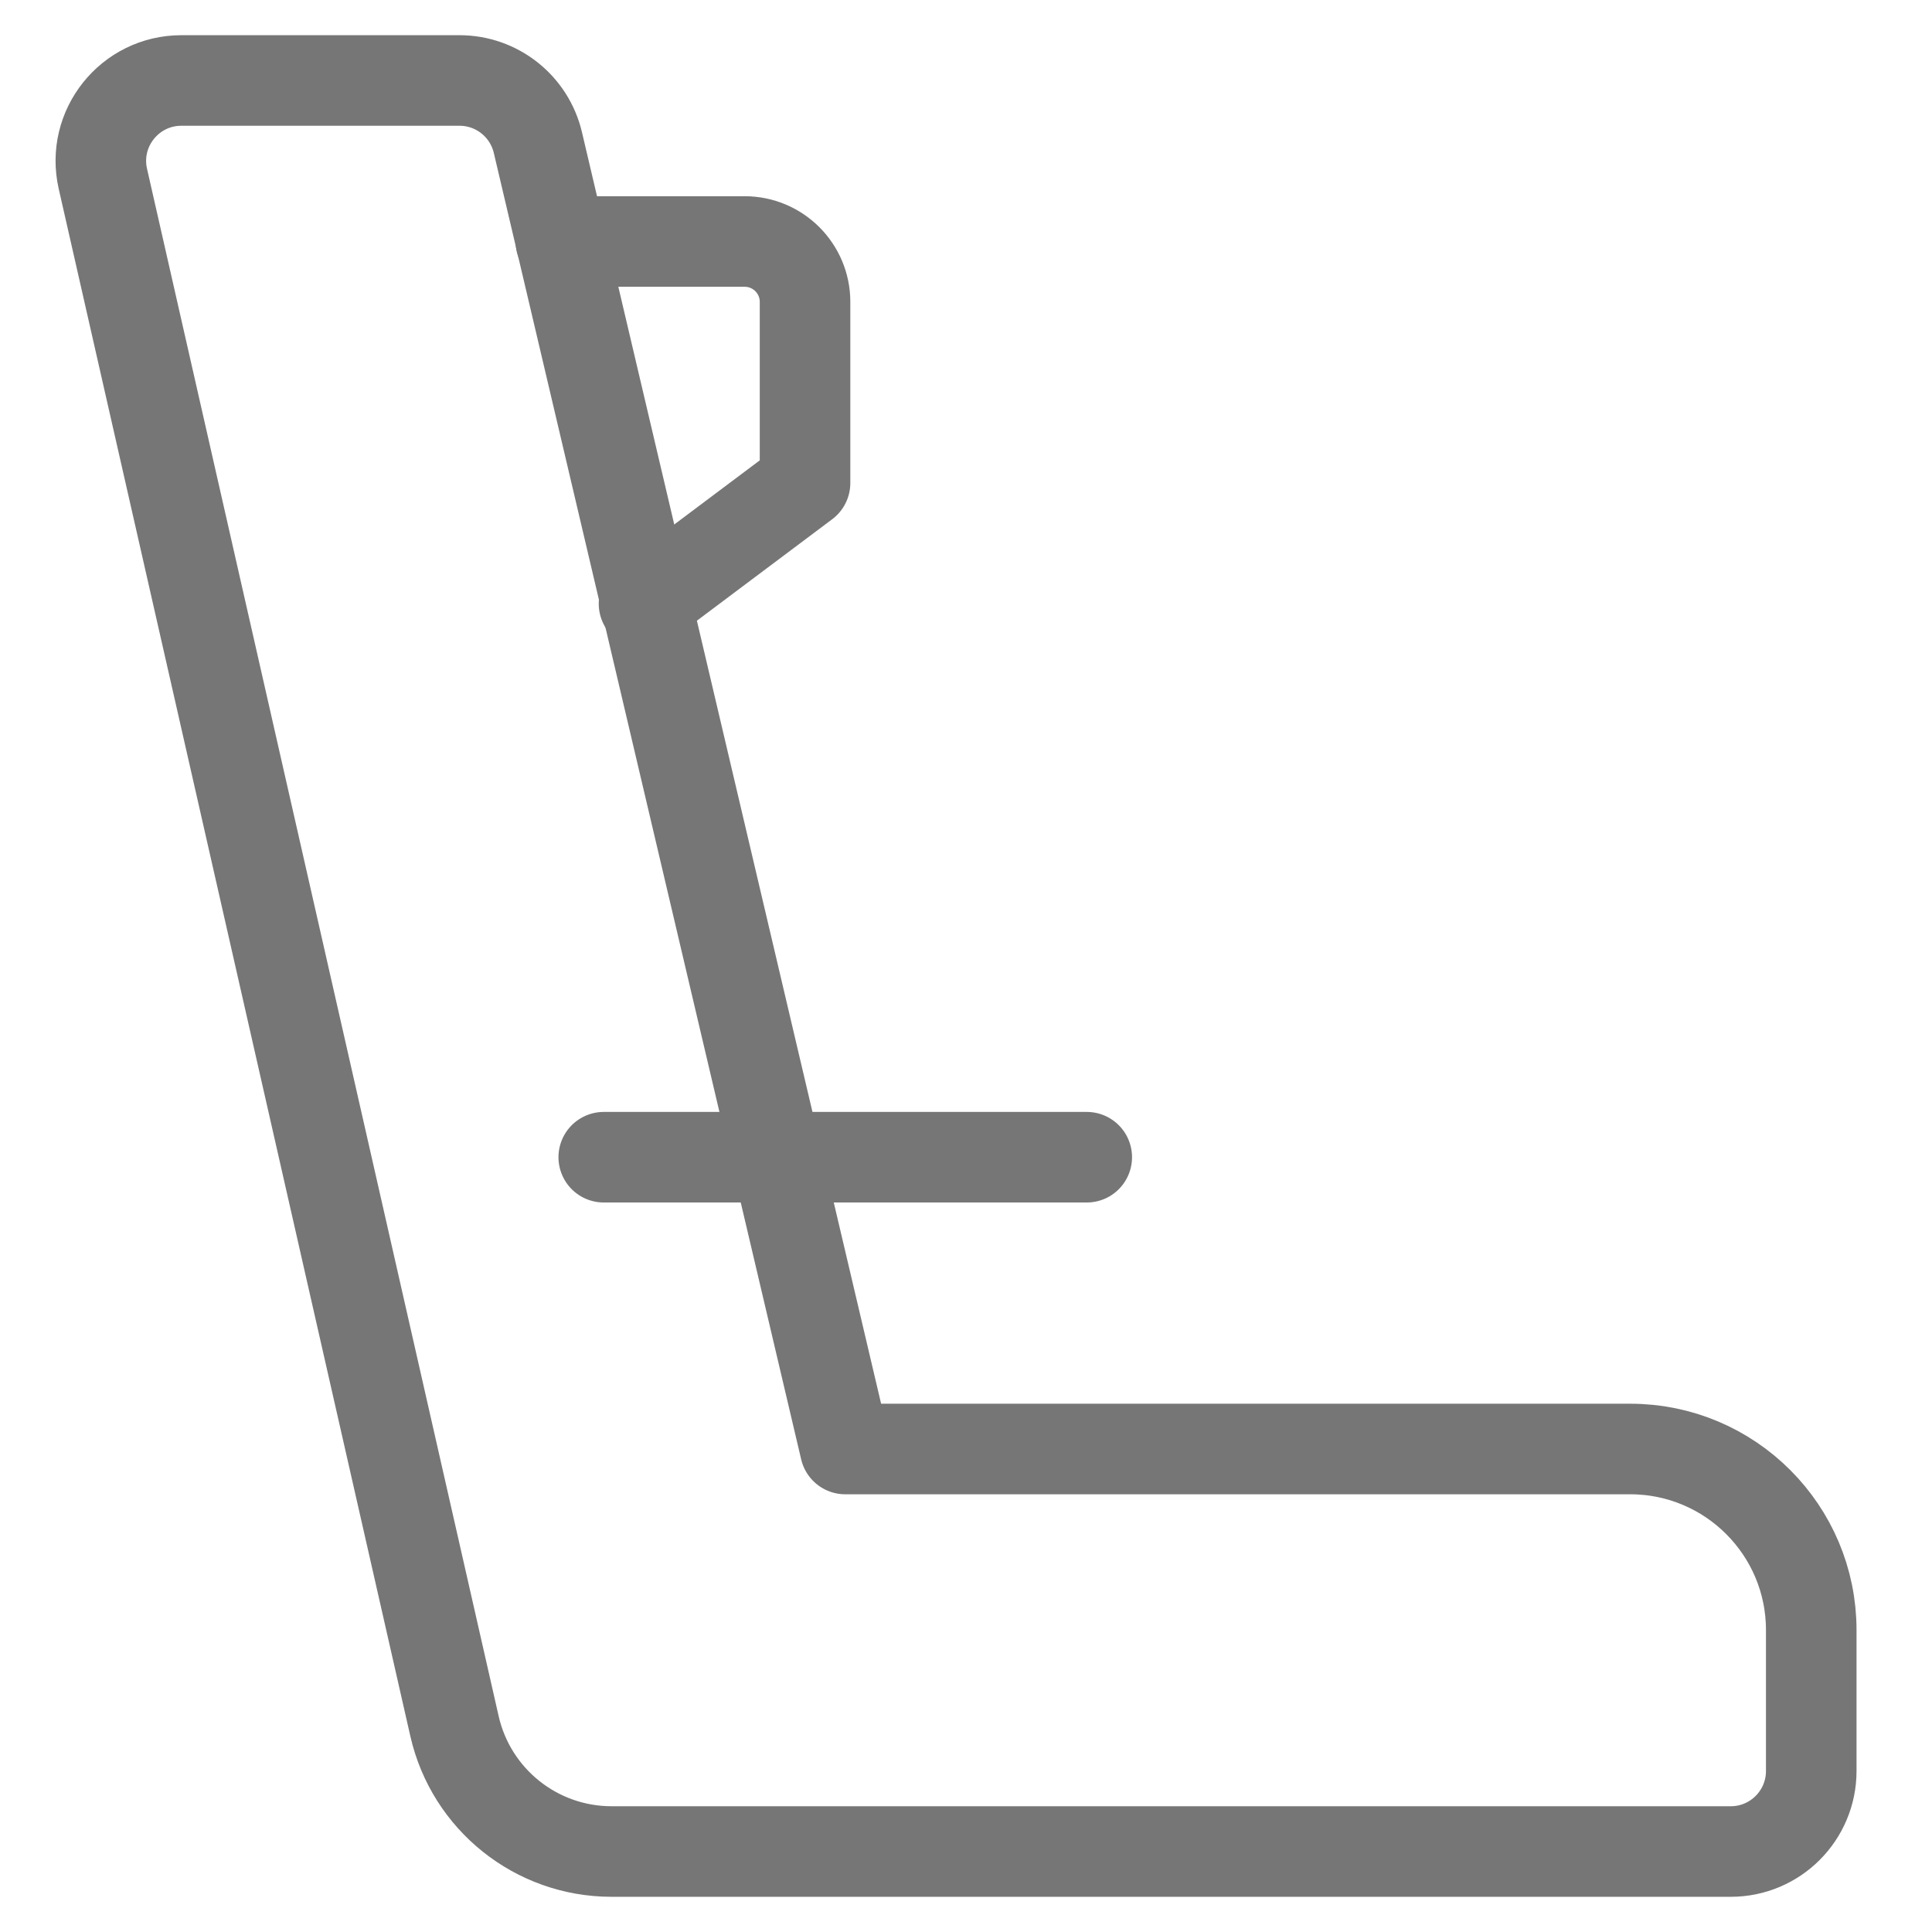 <svg width="32" height="32" viewBox="0 0 32 32" fill="none" xmlns="http://www.w3.org/2000/svg">
<path d="M30 27V29.333C30 30.07 29.403 30.667 28.667 30.667H10.129C8.884 30.667 7.804 29.805 7.528 28.591L1.704 2.962C1.514 2.128 2.148 1.333 3.004 1.333H7.611C8.23 1.333 8.767 1.759 8.909 2.361L14 24H27C28.657 24 30 25.343 30 27Z" stroke="#767676" stroke-width="1.5" stroke-linecap="round" stroke-linejoin="round"/>
<path d="M18 19.167H12.833H10" stroke="#767676" stroke-width="1.5" stroke-linecap="round" stroke-linejoin="round"/>
<path d="M9.29 4H12.334C12.886 4 13.334 4.448 13.334 5V8L10.667 10" stroke="#767676" stroke-width="1.5" stroke-linecap="round" stroke-linejoin="round"/>
</svg>
